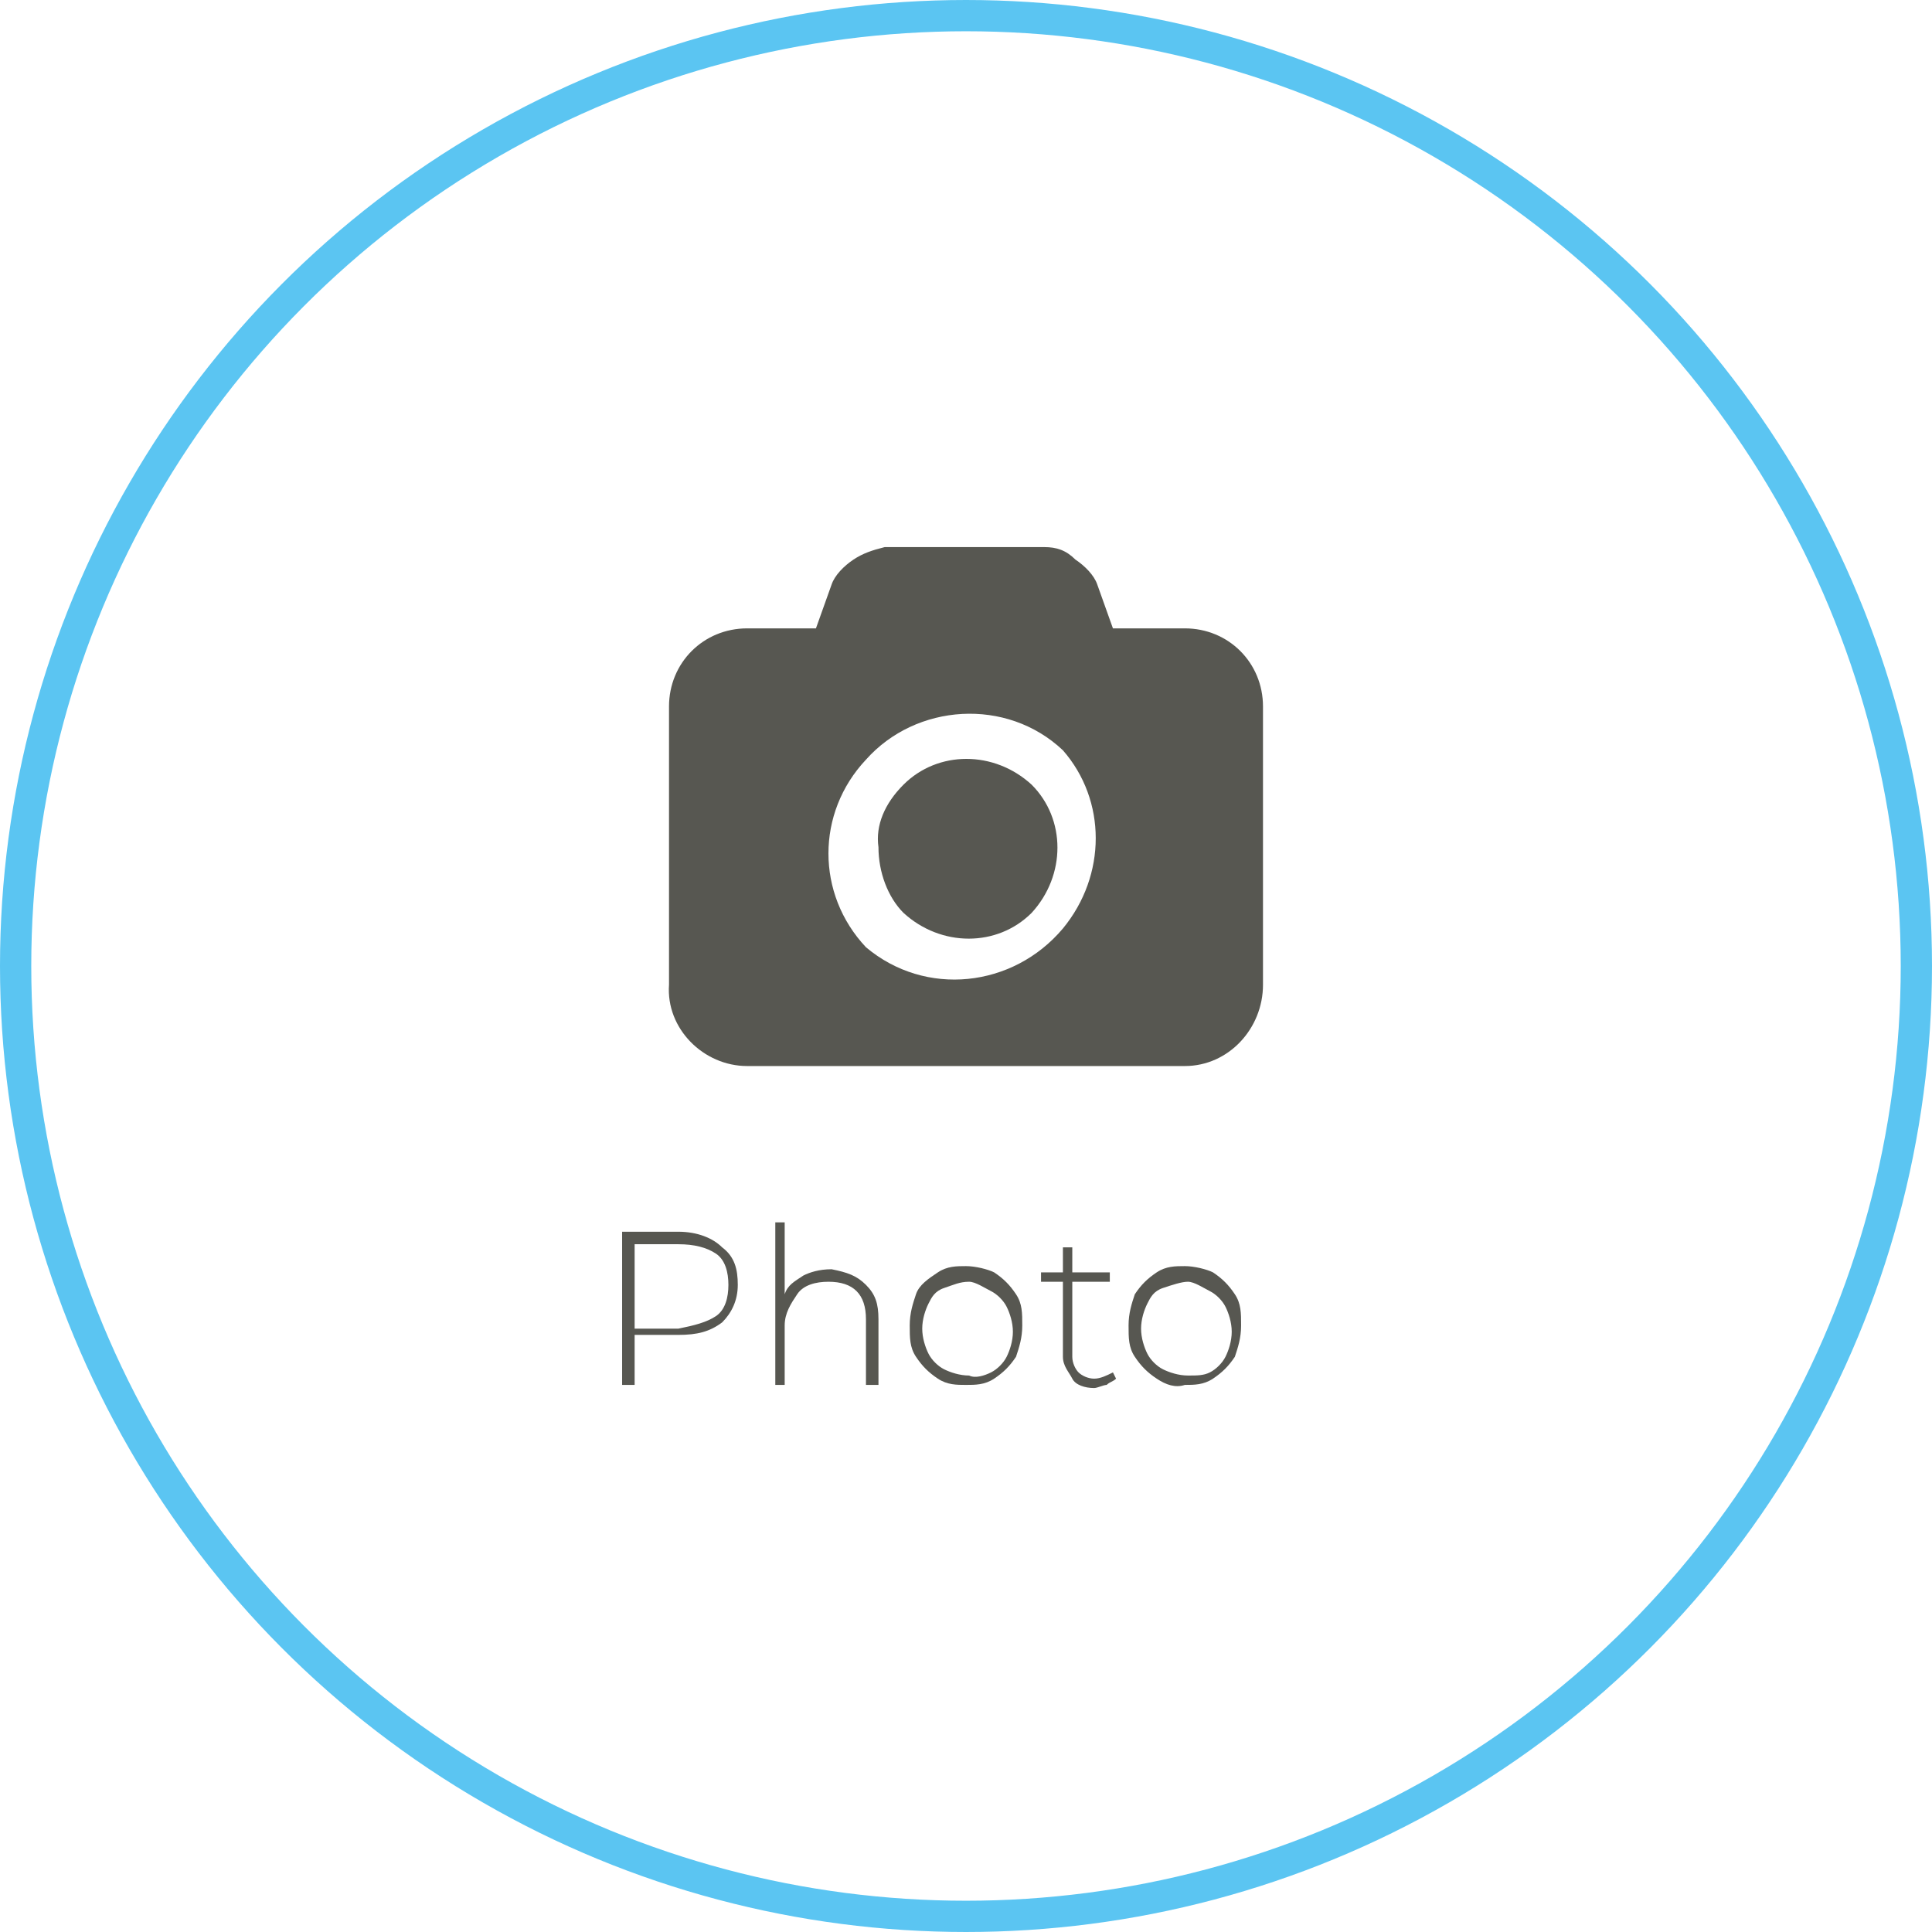 <?xml version="1.0" encoding="utf-8"?>
<!-- Generator: Adobe Illustrator 25.3.1, SVG Export Plug-In . SVG Version: 6.00 Build 0)  -->
<svg version="1.1" id="Calque_1" xmlns="http://www.w3.org/2000/svg" xmlns:xlink="http://www.w3.org/1999/xlink" x="0px" y="0px"
	 viewBox="0 0 61.8 61.8" style="enable-background:new 0 0 61.8 61.8;" xml:space="preserve">
<style type="text/css">
	.st0{fill:none;stroke:#5BC5F2;stroke-miterlimit:10;}
	.st1{fill:#575751;}
	.st2{enable-background:new    ;}
</style>
<g id="Calque_2_1_">
	<g id="hobbies">
		<circle class="st0" cx="30.9" cy="30.9" r="30.4"/>
		<path class="st1" d="M37.9,20.1c1.4,0,2.5,1.1,2.5,2.5v8.9c0,1.4-1.1,2.6-2.5,2.6h-14c-1.4,0-2.6-1.2-2.5-2.6v-8.9
			c0-1.4,1.1-2.5,2.5-2.5h2.2l0.5-1.4c0.1-0.3,0.4-0.6,0.7-0.8c0.3-0.2,0.6-0.3,1-0.4h5.1c0.4,0,0.7,0.1,1,0.4
			c0.3,0.2,0.6,0.5,0.7,0.8l0.5,1.4L37.9,20.1z M27.7,30.3c1.9,1.6,4.7,1.3,6.3-0.6c1.4-1.7,1.4-4.1,0-5.7c-1.8-1.7-4.7-1.5-6.3,0.3
			C26.1,26,26.1,28.6,27.7,30.3L27.7,30.3z M28.9,25.1c1.1-1.1,2.9-1.1,4.1,0c1.1,1.1,1.1,2.9,0,4.1c-1.1,1.1-2.9,1.1-4.1,0
			c-0.5-0.5-0.8-1.3-0.8-2.1C28,26.4,28.3,25.7,28.9,25.1z"/>
		<g class="st2">
			<path class="st1" d="M23.1,39.9c0.4,0.3,0.5,0.7,0.5,1.2c0,0.5-0.2,0.9-0.5,1.2c-0.4,0.3-0.8,0.4-1.4,0.4h-1.4v1.6h-0.4v-4.9h1.8
				C22.3,39.4,22.8,39.6,23.1,39.9z M22.9,42.1c0.3-0.2,0.4-0.6,0.4-1s-0.1-0.8-0.4-1c-0.3-0.2-0.7-0.3-1.2-0.3h-1.4v2.7h1.4
				C22.2,42.4,22.6,42.3,22.9,42.1z"/>
		</g>
		<g class="st2">
			<path class="st1" d="M27.7,41.1c0.3,0.3,0.4,0.6,0.4,1.1v2.1h-0.4v-2.1c0-0.4-0.1-0.7-0.3-0.9c-0.2-0.2-0.5-0.3-0.9-0.3
				c-0.4,0-0.8,0.1-1,0.4c-0.2,0.3-0.4,0.6-0.4,1v1.9h-0.3v-5.2h0.3v2.3c0.1-0.3,0.3-0.4,0.6-0.6c0.2-0.1,0.5-0.2,0.9-0.2
				C27.1,40.7,27.4,40.8,27.7,41.1z"/>
		</g>
		<g class="st2">
			<path class="st1" d="M30,44.1c-0.3-0.2-0.5-0.4-0.7-0.7s-0.2-0.6-0.2-1s0.1-0.7,0.2-1s0.4-0.5,0.7-0.7c0.3-0.2,0.6-0.2,0.9-0.2
				s0.7,0.1,0.9,0.2c0.3,0.2,0.5,0.4,0.7,0.7c0.2,0.3,0.2,0.6,0.2,1s-0.1,0.7-0.2,1c-0.2,0.3-0.4,0.5-0.7,0.7
				c-0.3,0.2-0.6,0.2-0.9,0.2S30.3,44.3,30,44.1z M31.7,43.9c0.2-0.1,0.4-0.3,0.5-0.5s0.2-0.5,0.2-0.8s-0.1-0.6-0.2-0.8
				s-0.3-0.4-0.5-0.5S31.2,41,31,41c-0.3,0-0.5,0.1-0.8,0.2s-0.4,0.3-0.5,0.5s-0.2,0.5-0.2,0.8s0.1,0.6,0.2,0.8s0.3,0.4,0.5,0.5
				c0.2,0.1,0.5,0.2,0.8,0.2C31.2,44.1,31.5,44,31.7,43.9z"/>
		</g>
		<g class="st2">
			<path class="st1" d="M35.7,44.1c-0.1,0.1-0.2,0.1-0.3,0.2c-0.1,0-0.3,0.1-0.4,0.1c-0.3,0-0.6-0.1-0.7-0.3s-0.3-0.4-0.3-0.7V41
				h-0.7v-0.3h0.7v-0.8h0.3v0.8h1.2V41h-1.2v2.4c0,0.2,0.1,0.4,0.2,0.5c0.1,0.1,0.3,0.2,0.5,0.2c0.2,0,0.4-0.1,0.6-0.2L35.7,44.1z"
				/>
		</g>
		<g class="st2">
			<path class="st1" d="M37,44.1c-0.3-0.2-0.5-0.4-0.7-0.7c-0.2-0.3-0.2-0.6-0.2-1s0.1-0.7,0.2-1c0.2-0.3,0.4-0.5,0.7-0.7
				c0.3-0.2,0.6-0.2,0.9-0.2c0.3,0,0.7,0.1,0.9,0.2c0.3,0.2,0.5,0.4,0.7,0.7c0.2,0.3,0.2,0.6,0.2,1s-0.1,0.7-0.2,1
				c-0.2,0.3-0.4,0.5-0.7,0.7c-0.3,0.2-0.6,0.2-0.9,0.2C37.6,44.4,37.3,44.3,37,44.1z M38.7,43.9c0.2-0.1,0.4-0.3,0.5-0.5
				s0.2-0.5,0.2-0.8s-0.1-0.6-0.2-0.8s-0.3-0.4-0.5-0.5S38.2,41,38,41s-0.5,0.1-0.8,0.2s-0.4,0.3-0.5,0.5c-0.1,0.2-0.2,0.5-0.2,0.8
				s0.1,0.6,0.2,0.8c0.1,0.2,0.3,0.4,0.5,0.5c0.2,0.1,0.5,0.2,0.8,0.2S38.5,44,38.7,43.9z"/>
		</g>
	</g>
</g>
</svg>
